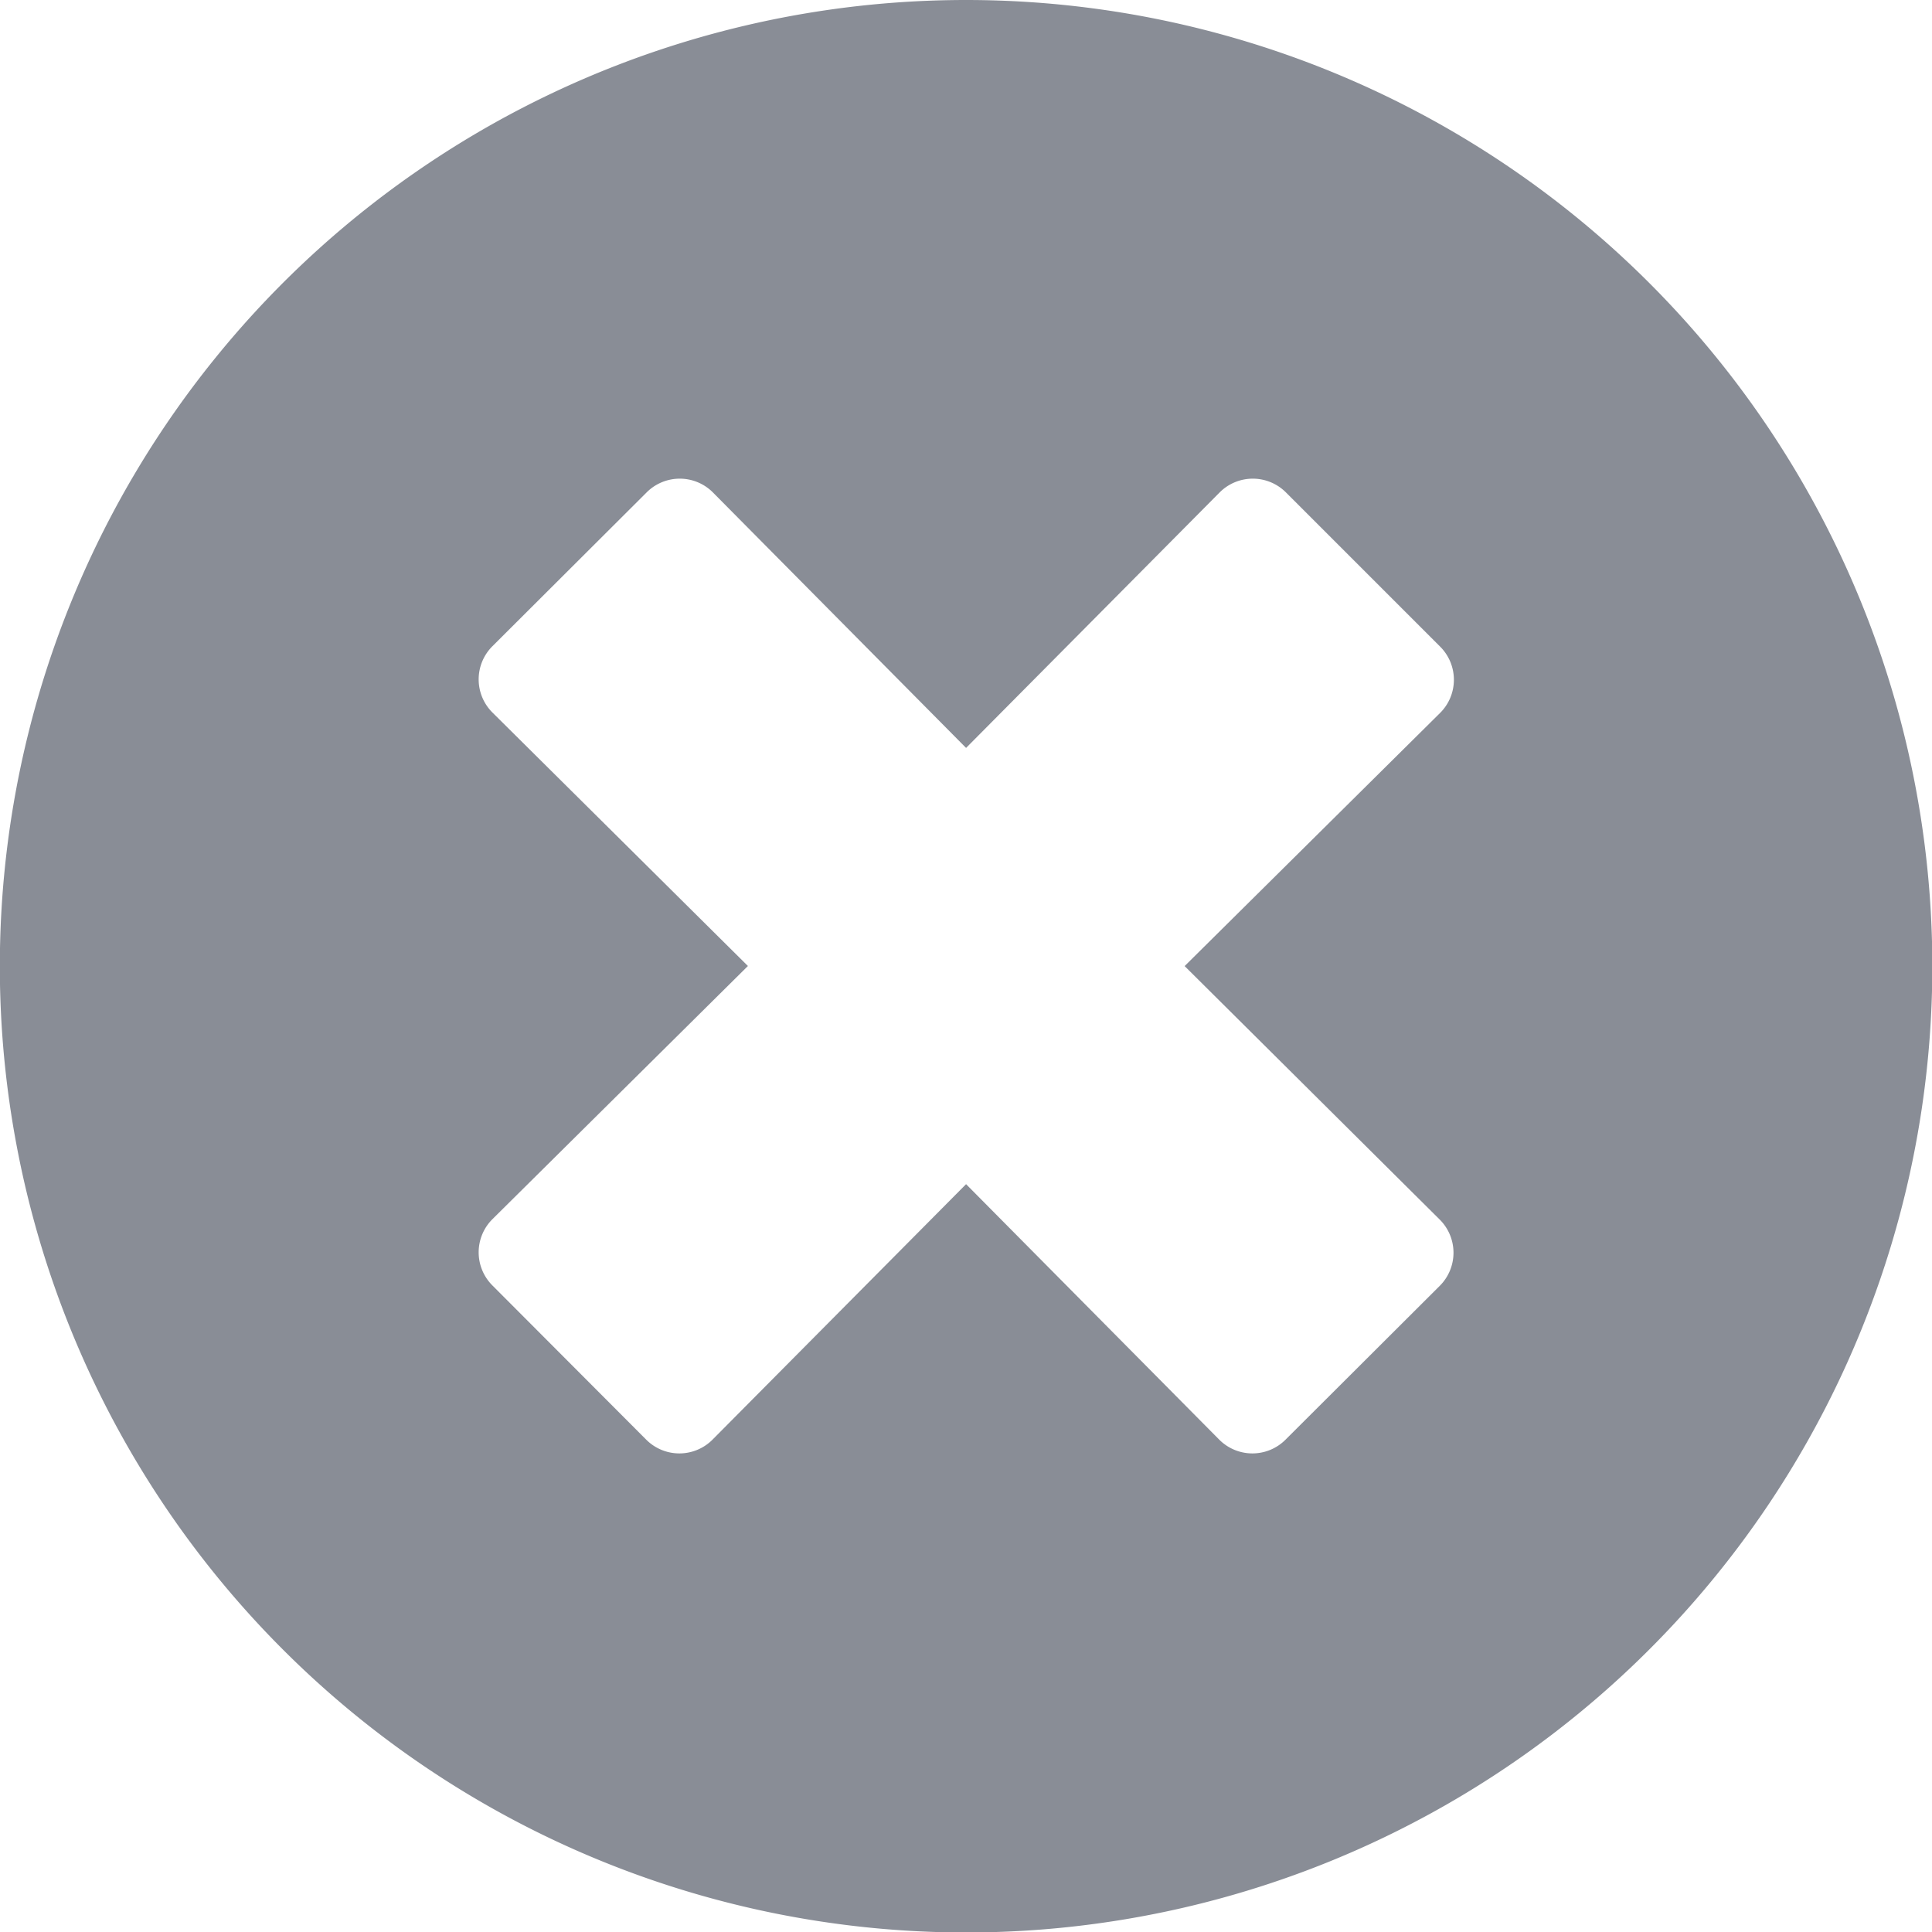 
<svg xmlns="http://www.w3.org/2000/svg" width="24.194" height="24.194" viewBox="0 0 24.194 24.194">
  <path id="Icon_awesome-times-circle" data-name="Icon awesome-times-circle" d="M12.332.234a12.1,12.1,0,1,0,12.1,12.1A12.1,12.1,0,0,0,12.332.234Zm5.932,15.273a.586.586,0,0,1,0,.829l-1.932,1.927a.586.586,0,0,1-.829,0l-3.171-3.2-3.176,3.2a.586.586,0,0,1-.829,0L6.4,16.331a.586.586,0,0,1,0-.829l3.2-3.171L6.4,9.156a.586.586,0,0,1,0-.829L8.332,6.4a.586.586,0,0,1,.829,0l3.171,3.2,3.176-3.2a.586.586,0,0,1,.829,0l1.932,1.932a.586.586,0,0,1,0,.829l-3.2,3.171Z" transform="translate(-0.234 -0.234)" fill="#898d96"/>
</svg>
